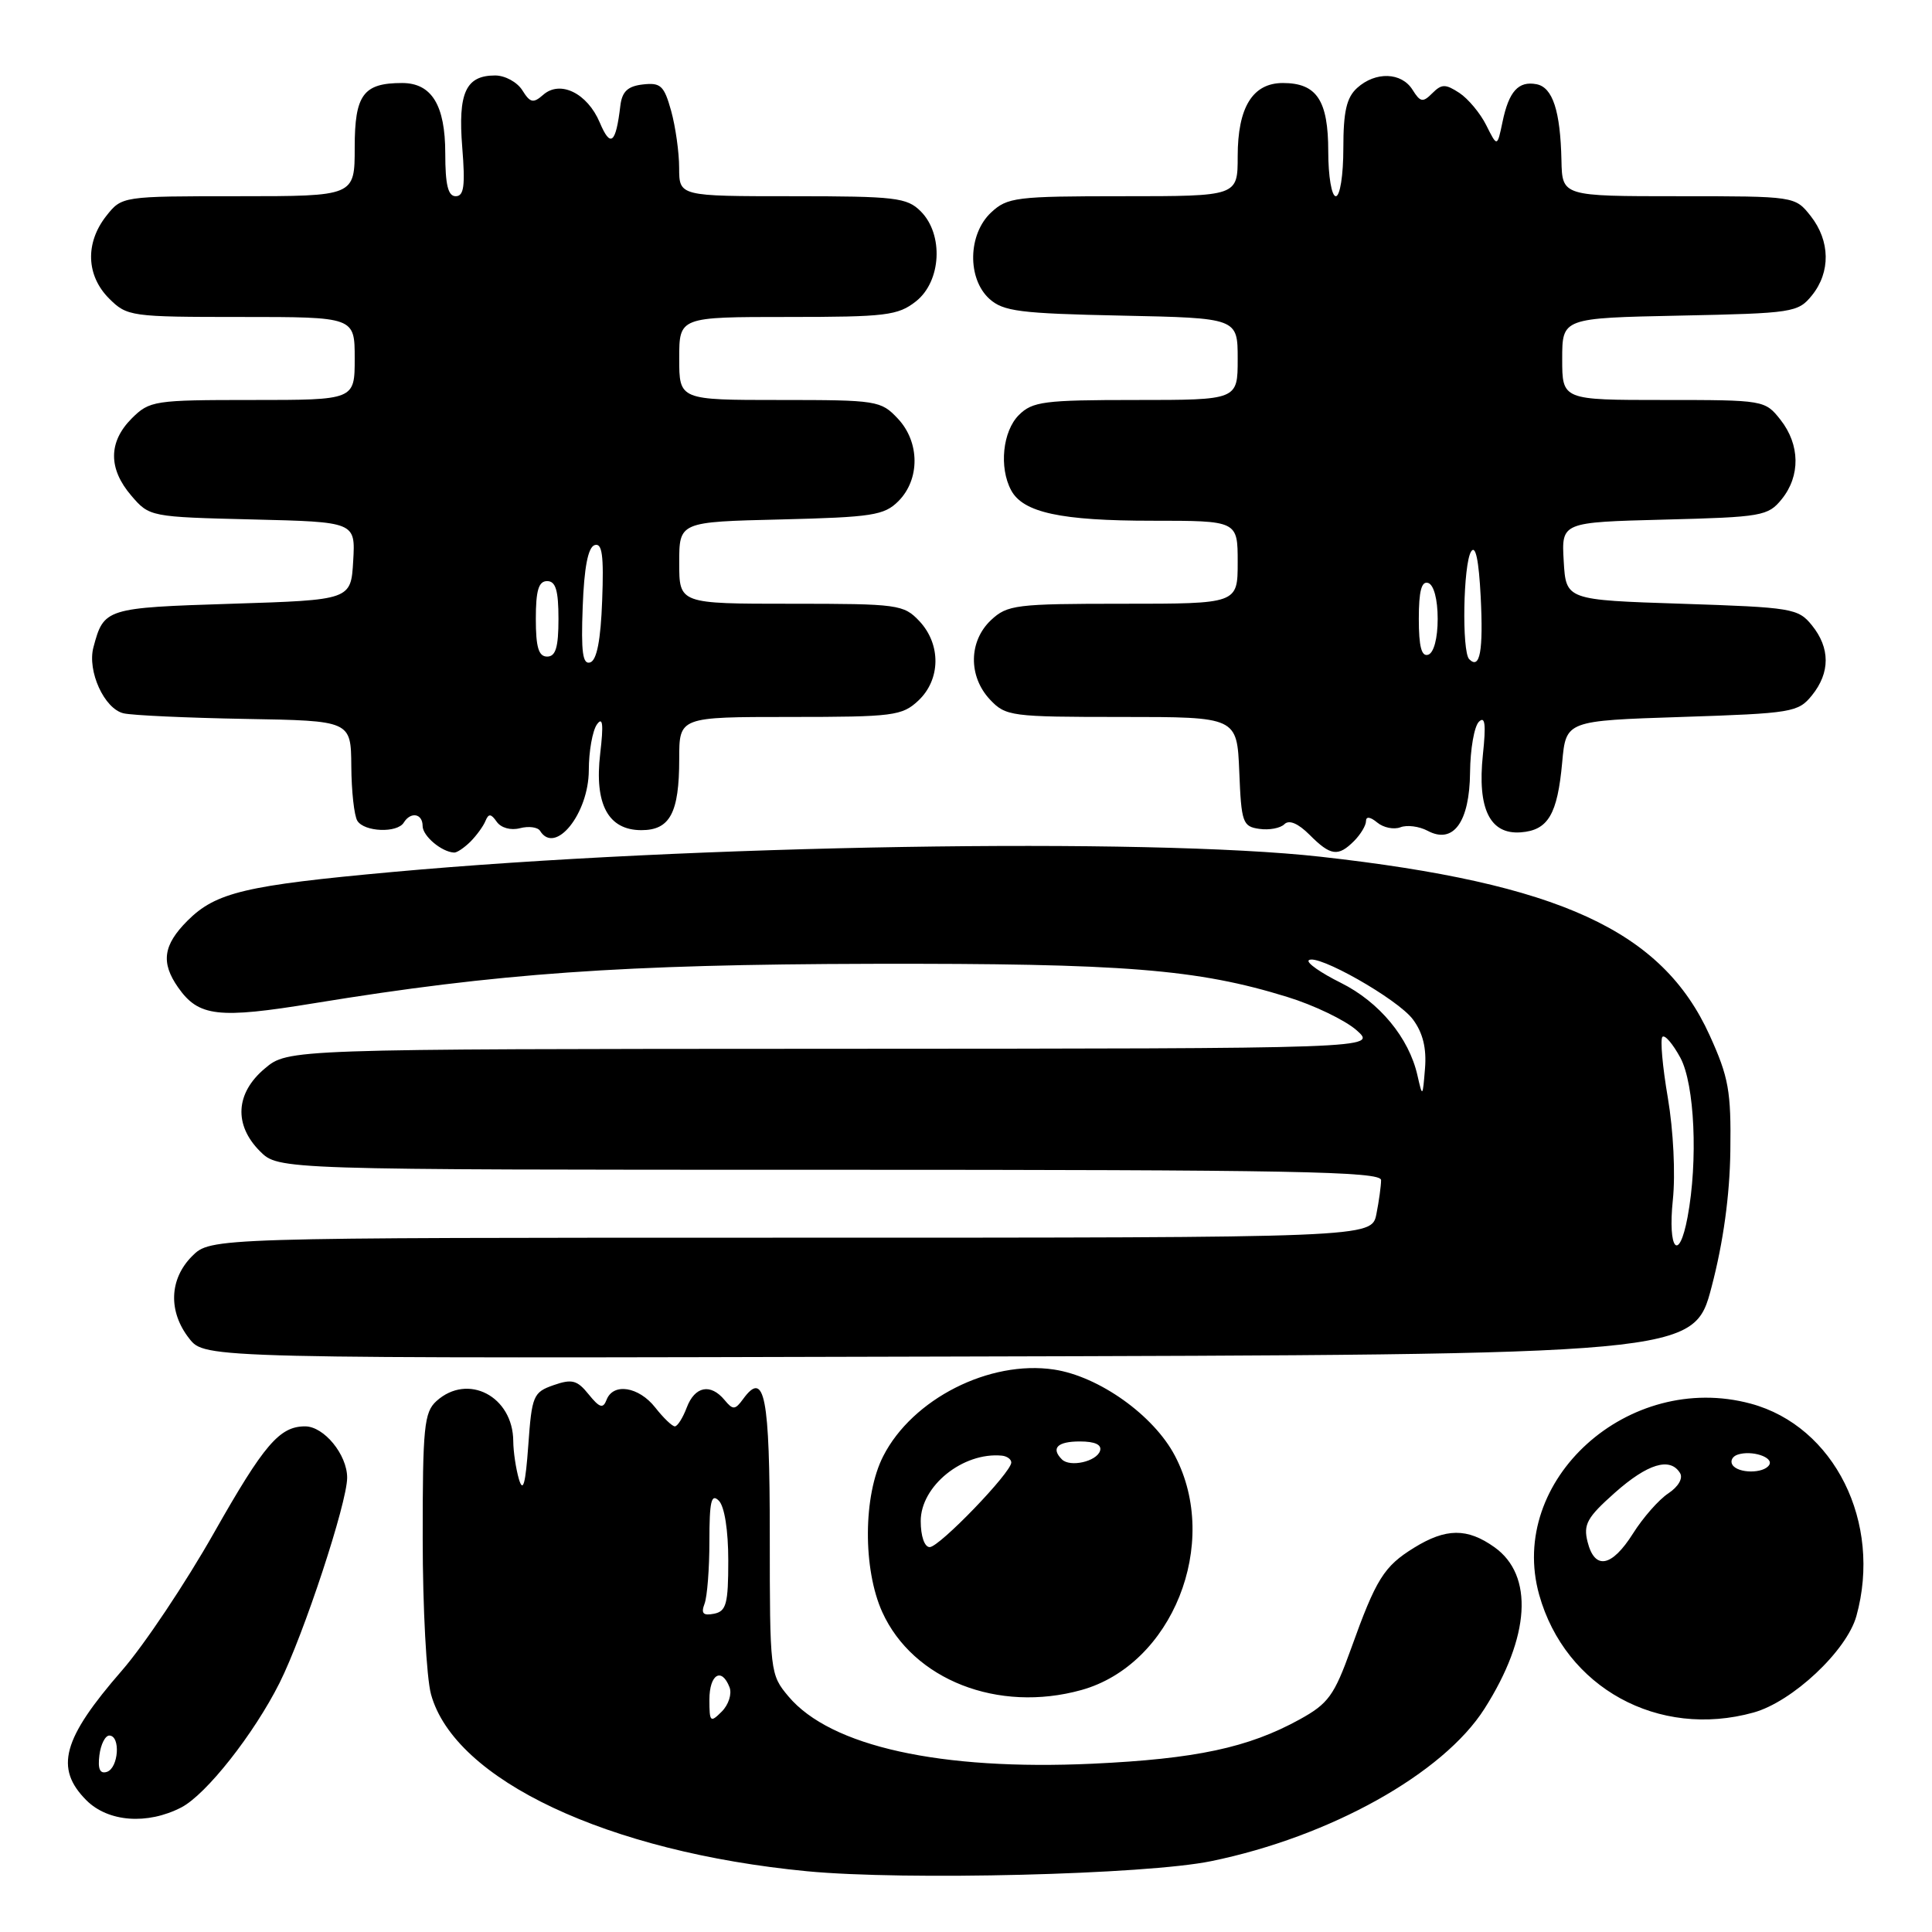 <?xml version="1.0" encoding="UTF-8" standalone="no"?>
<!DOCTYPE svg PUBLIC "-//W3C//DTD SVG 1.1//EN" "http://www.w3.org/Graphics/SVG/1.1/DTD/svg11.dtd" >
<svg xmlns="http://www.w3.org/2000/svg" xmlns:xlink="http://www.w3.org/1999/xlink" version="1.1" viewBox="0 0 256 256">
 <g >
 <path fill="currentColor"
d=" M 160.50 246.61 C 176.24 243.38 191.24 235.02 196.71 226.40 C 202.76 216.89 203.26 208.74 198.02 205.01 C 194.42 202.45 191.60 202.47 187.36 205.09 C 183.37 207.56 182.34 209.20 179.01 218.49 C 176.78 224.68 176.01 225.74 172.20 227.84 C 165.40 231.58 158.46 233.06 144.78 233.70 C 124.62 234.63 110.05 231.41 104.48 224.79 C 102.04 221.89 102.00 221.57 102.00 203.48 C 102.00 184.96 101.32 181.47 98.48 185.36 C 97.40 186.84 97.12 186.85 96.01 185.51 C 94.15 183.27 92.07 183.68 91.00 186.50 C 90.48 187.88 89.77 189.00 89.42 189.00 C 89.07 189.00 87.90 187.88 86.82 186.50 C 84.64 183.73 81.25 183.19 80.37 185.49 C 79.91 186.69 79.45 186.55 78.00 184.76 C 76.48 182.87 75.79 182.69 73.35 183.54 C 70.66 184.48 70.47 184.93 70.00 191.52 C 69.63 196.66 69.31 197.84 68.76 196.00 C 68.36 194.62 68.02 192.36 68.01 190.97 C 67.98 185.02 61.99 181.89 57.83 185.65 C 56.20 187.13 56.00 189.09 56.01 203.90 C 56.01 213.03 56.51 222.30 57.11 224.50 C 60.23 235.86 80.54 245.41 106.94 247.95 C 119.89 249.19 151.82 248.40 160.50 246.61 Z  M 24.03 239.49 C 27.32 237.78 33.62 229.80 37.04 223.00 C 40.23 216.64 46.00 199.14 46.00 195.80 C 46.00 192.75 42.93 189.00 40.43 189.00 C 37.04 189.00 34.99 191.40 28.37 203.08 C 24.59 209.76 19.09 217.99 16.15 221.36 C 8.28 230.40 7.21 234.30 11.45 238.55 C 14.34 241.43 19.52 241.82 24.03 239.49 Z  M 232.35 226.92 C 237.51 225.49 244.70 218.74 245.98 214.14 C 249.42 201.75 243.07 188.98 231.98 185.99 C 215.77 181.62 199.70 196.14 203.95 211.32 C 207.40 223.63 219.75 230.42 232.35 226.92 Z  M 143.28 223.94 C 155.33 220.59 161.77 204.51 155.69 192.91 C 152.88 187.54 145.63 182.37 139.65 181.47 C 131.11 180.19 120.89 185.37 117.03 192.95 C 114.37 198.15 114.32 207.90 116.91 213.62 C 120.99 222.59 132.25 227.00 143.28 223.94 Z  M 226.80 170.50 C 228.35 164.60 229.20 158.40 229.28 152.50 C 229.39 144.58 229.06 142.74 226.54 137.19 C 220.23 123.29 206.66 117.06 174.97 113.52 C 152.05 110.96 91.39 111.96 52.04 115.54 C 32.49 117.32 28.61 118.24 24.84 122.00 C 21.62 125.23 21.29 127.54 23.60 130.84 C 26.32 134.72 28.88 135.02 41.64 132.93 C 65.94 128.96 82.42 127.79 115.50 127.71 C 148.93 127.64 158.64 128.41 170.57 132.10 C 174.09 133.18 178.22 135.17 179.74 136.50 C 182.50 138.94 182.50 138.94 110.33 138.97 C 38.15 139.00 38.15 139.00 35.08 141.59 C 31.20 144.85 30.96 149.05 34.45 152.55 C 36.91 155.00 36.91 155.00 109.95 155.00 C 171.27 155.00 183.00 155.22 183.00 156.37 C 183.00 157.13 182.72 159.16 182.38 160.87 C 181.75 164.00 181.75 164.00 104.83 164.00 C 27.91 164.00 27.91 164.00 25.45 166.45 C 22.42 169.49 22.27 173.80 25.08 177.37 C 27.15 180.01 27.15 180.01 125.80 179.75 C 224.44 179.50 224.44 179.50 226.80 170.50 Z  M 62.34 111.52 C 63.15 110.70 64.05 109.47 64.33 108.77 C 64.74 107.78 65.06 107.80 65.82 108.89 C 66.39 109.70 67.68 110.06 68.90 109.74 C 70.05 109.44 71.25 109.60 71.56 110.09 C 73.56 113.34 78.00 107.82 78.02 102.06 C 78.02 99.55 78.51 96.83 79.09 96.00 C 79.87 94.90 79.99 95.94 79.53 99.85 C 78.74 106.57 80.59 110.00 84.99 110.00 C 88.78 110.00 90.00 107.70 90.00 100.57 C 90.00 95.00 90.00 95.00 104.69 95.00 C 118.39 95.00 119.53 94.85 121.69 92.83 C 124.65 90.04 124.71 85.39 121.83 82.31 C 119.74 80.10 119.03 80.00 104.83 80.00 C 90.00 80.00 90.00 80.00 90.00 74.58 C 90.00 69.15 90.00 69.15 103.48 68.83 C 115.56 68.53 117.16 68.29 119.04 66.41 C 121.92 63.52 121.89 58.58 118.98 55.48 C 116.73 53.08 116.21 53.00 103.33 53.00 C 90.00 53.00 90.00 53.00 90.00 47.50 C 90.00 42.00 90.00 42.00 104.37 42.00 C 117.38 42.00 118.98 41.81 121.37 39.93 C 124.73 37.28 125.06 31.06 122.00 28.00 C 120.18 26.18 118.67 26.00 105.00 26.00 C 90.00 26.00 90.00 26.00 89.99 22.25 C 89.99 20.19 89.51 16.79 88.93 14.69 C 88.00 11.35 87.54 10.92 85.19 11.19 C 83.17 11.42 82.43 12.13 82.20 14.00 C 81.60 19.06 80.90 19.62 79.47 16.23 C 77.82 12.34 74.22 10.58 71.97 12.57 C 70.66 13.72 70.25 13.63 69.21 11.96 C 68.53 10.88 66.92 10.00 65.61 10.00 C 61.72 10.00 60.67 12.29 61.25 19.52 C 61.66 24.62 61.48 26.00 60.38 26.00 C 59.37 26.00 59.00 24.49 59.00 20.33 C 59.00 13.94 57.20 11.00 53.28 11.00 C 48.14 11.00 47.00 12.55 47.00 19.54 C 47.00 26.00 47.00 26.00 31.57 26.00 C 16.15 26.00 16.15 26.00 14.07 28.63 C 11.27 32.20 11.42 36.51 14.45 39.55 C 16.84 41.93 17.31 42.00 31.95 42.00 C 47.00 42.00 47.00 42.00 47.00 47.50 C 47.00 53.00 47.00 53.00 33.45 53.00 C 20.41 53.00 19.82 53.09 17.45 55.45 C 14.35 58.56 14.33 62.11 17.41 65.69 C 19.80 68.48 19.93 68.50 33.46 68.83 C 47.10 69.16 47.10 69.16 46.80 74.33 C 46.50 79.50 46.50 79.50 30.71 80.00 C 13.97 80.53 13.76 80.60 12.38 85.77 C 11.54 88.92 13.82 93.93 16.38 94.52 C 17.54 94.79 24.80 95.12 32.50 95.26 C 46.50 95.50 46.50 95.50 46.55 101.51 C 46.57 104.82 46.93 108.09 47.35 108.76 C 48.27 110.24 52.63 110.41 53.50 109.00 C 54.42 107.51 56.00 107.79 56.00 109.45 C 56.00 110.77 58.52 112.90 60.18 112.97 C 60.55 112.99 61.52 112.33 62.34 111.52 Z  M 179.43 111.43 C 180.29 110.56 181.00 109.38 181.00 108.81 C 181.00 108.15 181.56 108.22 182.49 108.99 C 183.31 109.67 184.69 109.95 185.56 109.62 C 186.43 109.28 188.05 109.49 189.16 110.08 C 192.57 111.91 194.73 108.94 194.79 102.34 C 194.82 99.27 195.34 96.26 195.96 95.64 C 196.78 94.82 196.92 95.97 196.49 100.01 C 195.74 107.15 197.41 110.59 201.50 110.29 C 205.13 110.02 206.37 107.93 207.00 101.00 C 207.50 95.50 207.50 95.50 222.84 95.00 C 237.46 94.52 238.27 94.39 240.09 92.14 C 242.52 89.14 242.52 85.86 240.09 82.86 C 238.27 80.61 237.46 80.48 222.84 80.00 C 207.50 79.50 207.50 79.50 207.20 74.35 C 206.90 69.20 206.90 69.20 220.54 68.85 C 233.46 68.52 234.28 68.38 236.09 66.14 C 238.58 63.06 238.52 58.93 235.93 55.63 C 233.87 53.02 233.74 53.00 220.43 53.00 C 207.00 53.00 207.00 53.00 207.00 47.57 C 207.00 42.14 207.00 42.14 222.59 41.82 C 237.58 41.51 238.25 41.41 240.09 39.14 C 242.58 36.06 242.52 31.93 239.93 28.63 C 237.85 26.00 237.85 26.00 222.43 26.00 C 207.00 26.00 207.00 26.00 206.90 21.25 C 206.76 14.71 205.74 11.57 203.60 11.16 C 201.20 10.70 199.93 12.10 199.09 16.16 C 198.39 19.50 198.39 19.50 196.94 16.60 C 196.15 15.01 194.54 13.08 193.37 12.31 C 191.53 11.11 191.03 11.11 189.79 12.35 C 188.54 13.61 188.20 13.55 187.17 11.90 C 185.71 9.56 182.27 9.45 179.83 11.65 C 178.42 12.93 178.00 14.78 178.00 19.65 C 178.00 23.22 177.56 26.00 177.00 26.00 C 176.45 26.00 176.00 23.36 176.00 20.07 C 176.00 13.30 174.48 11.00 169.99 11.00 C 165.98 11.00 164.00 14.22 164.00 20.72 C 164.00 26.00 164.00 26.00 148.81 26.00 C 134.60 26.00 133.48 26.14 131.31 28.17 C 128.25 31.05 128.15 36.92 131.10 39.60 C 132.94 41.26 135.14 41.54 148.60 41.82 C 164.00 42.14 164.00 42.14 164.00 47.57 C 164.00 53.00 164.00 53.00 150.50 53.00 C 138.33 53.00 136.80 53.20 135.00 55.00 C 132.86 57.14 132.36 61.94 133.98 64.96 C 135.56 67.92 140.57 69.00 152.65 69.00 C 164.00 69.00 164.00 69.00 164.00 74.50 C 164.00 80.00 164.00 80.00 148.81 80.00 C 134.60 80.00 133.48 80.14 131.31 82.17 C 128.35 84.96 128.29 89.61 131.17 92.69 C 133.26 94.91 133.95 95.00 148.63 95.00 C 163.91 95.00 163.91 95.00 164.21 102.25 C 164.48 109.01 164.66 109.52 166.87 109.83 C 168.17 110.02 169.66 109.74 170.19 109.21 C 170.81 108.59 172.01 109.10 173.53 110.62 C 176.32 113.42 177.31 113.55 179.43 111.43 Z  M 94.00 225.21 C 94.00 221.86 95.62 220.86 96.67 223.58 C 97.00 224.45 96.54 225.89 95.64 226.79 C 94.12 228.31 94.00 228.19 94.00 225.21 Z  M 93.35 212.52 C 93.71 211.59 94.00 207.86 94.00 204.22 C 94.00 198.92 94.25 197.85 95.25 198.85 C 96.00 199.60 96.50 202.77 96.50 206.78 C 96.50 212.53 96.24 213.51 94.60 213.83 C 93.17 214.11 92.87 213.79 93.35 212.52 Z  M 13.17 232.58 C 13.35 231.13 13.95 229.95 14.50 229.97 C 16.00 230.02 15.71 234.26 14.17 234.78 C 13.25 235.08 12.94 234.42 13.17 232.58 Z  M 210.36 204.30 C 209.78 201.99 210.30 201.06 213.97 197.80 C 218.32 193.94 221.29 193.04 222.61 195.18 C 223.04 195.87 222.40 196.99 221.06 197.88 C 219.80 198.71 217.70 201.10 216.38 203.20 C 213.56 207.66 211.31 208.08 210.36 204.30 Z  M 229.55 194.09 C 229.24 193.58 229.55 192.98 230.24 192.75 C 232.10 192.12 235.06 193.09 234.43 194.11 C 233.71 195.28 230.28 195.26 229.55 194.09 Z  M 122.00 201.55 C 122.00 196.90 127.59 192.39 132.75 192.88 C 133.44 192.95 134.00 193.36 134.00 193.79 C 134.00 195.12 124.47 205.00 123.19 205.00 C 122.50 205.00 122.00 203.55 122.00 201.55 Z  M 140.71 193.38 C 139.22 191.89 140.11 191.00 143.08 191.00 C 145.10 191.00 146.02 191.43 145.76 192.25 C 145.29 193.67 141.78 194.45 140.71 193.38 Z  M 221.66 159.00 C 222.02 155.57 221.73 149.79 221.00 145.48 C 220.29 141.34 219.97 137.70 220.28 137.39 C 220.60 137.07 221.66 138.32 222.66 140.16 C 224.55 143.67 225.01 153.82 223.61 161.28 C 222.47 167.37 220.97 165.61 221.66 159.00 Z  M 187.82 142.50 C 186.70 137.51 182.77 132.77 177.67 130.23 C 175.01 128.91 173.10 127.57 173.41 127.25 C 174.41 126.26 185.22 132.38 187.22 135.08 C 188.54 136.85 189.04 138.90 188.82 141.58 C 188.51 145.42 188.49 145.44 187.82 142.50 Z  M 77.21 80.43 C 77.40 75.18 77.92 72.52 78.79 72.23 C 79.79 71.90 80.02 73.57 79.79 79.57 C 79.60 84.82 79.08 87.48 78.21 87.77 C 77.21 88.10 76.98 86.43 77.21 80.43 Z  M 71.00 82.00 C 71.00 78.22 71.37 77.00 72.50 77.00 C 73.63 77.00 74.00 78.22 74.00 82.00 C 74.00 85.78 73.63 87.00 72.50 87.00 C 71.37 87.00 71.00 85.78 71.00 82.00 Z  M 194.68 87.35 C 193.68 86.35 193.88 74.74 194.93 73.08 C 195.52 72.15 195.95 74.21 196.20 79.08 C 196.56 86.27 196.10 88.77 194.68 87.35 Z  M 188.00 82.00 C 188.00 78.31 188.36 76.95 189.25 77.25 C 189.99 77.50 190.50 79.42 190.50 82.00 C 190.50 84.58 189.99 86.50 189.25 86.75 C 188.36 87.05 188.00 85.69 188.00 82.00 Z "/>
</g>
</svg>